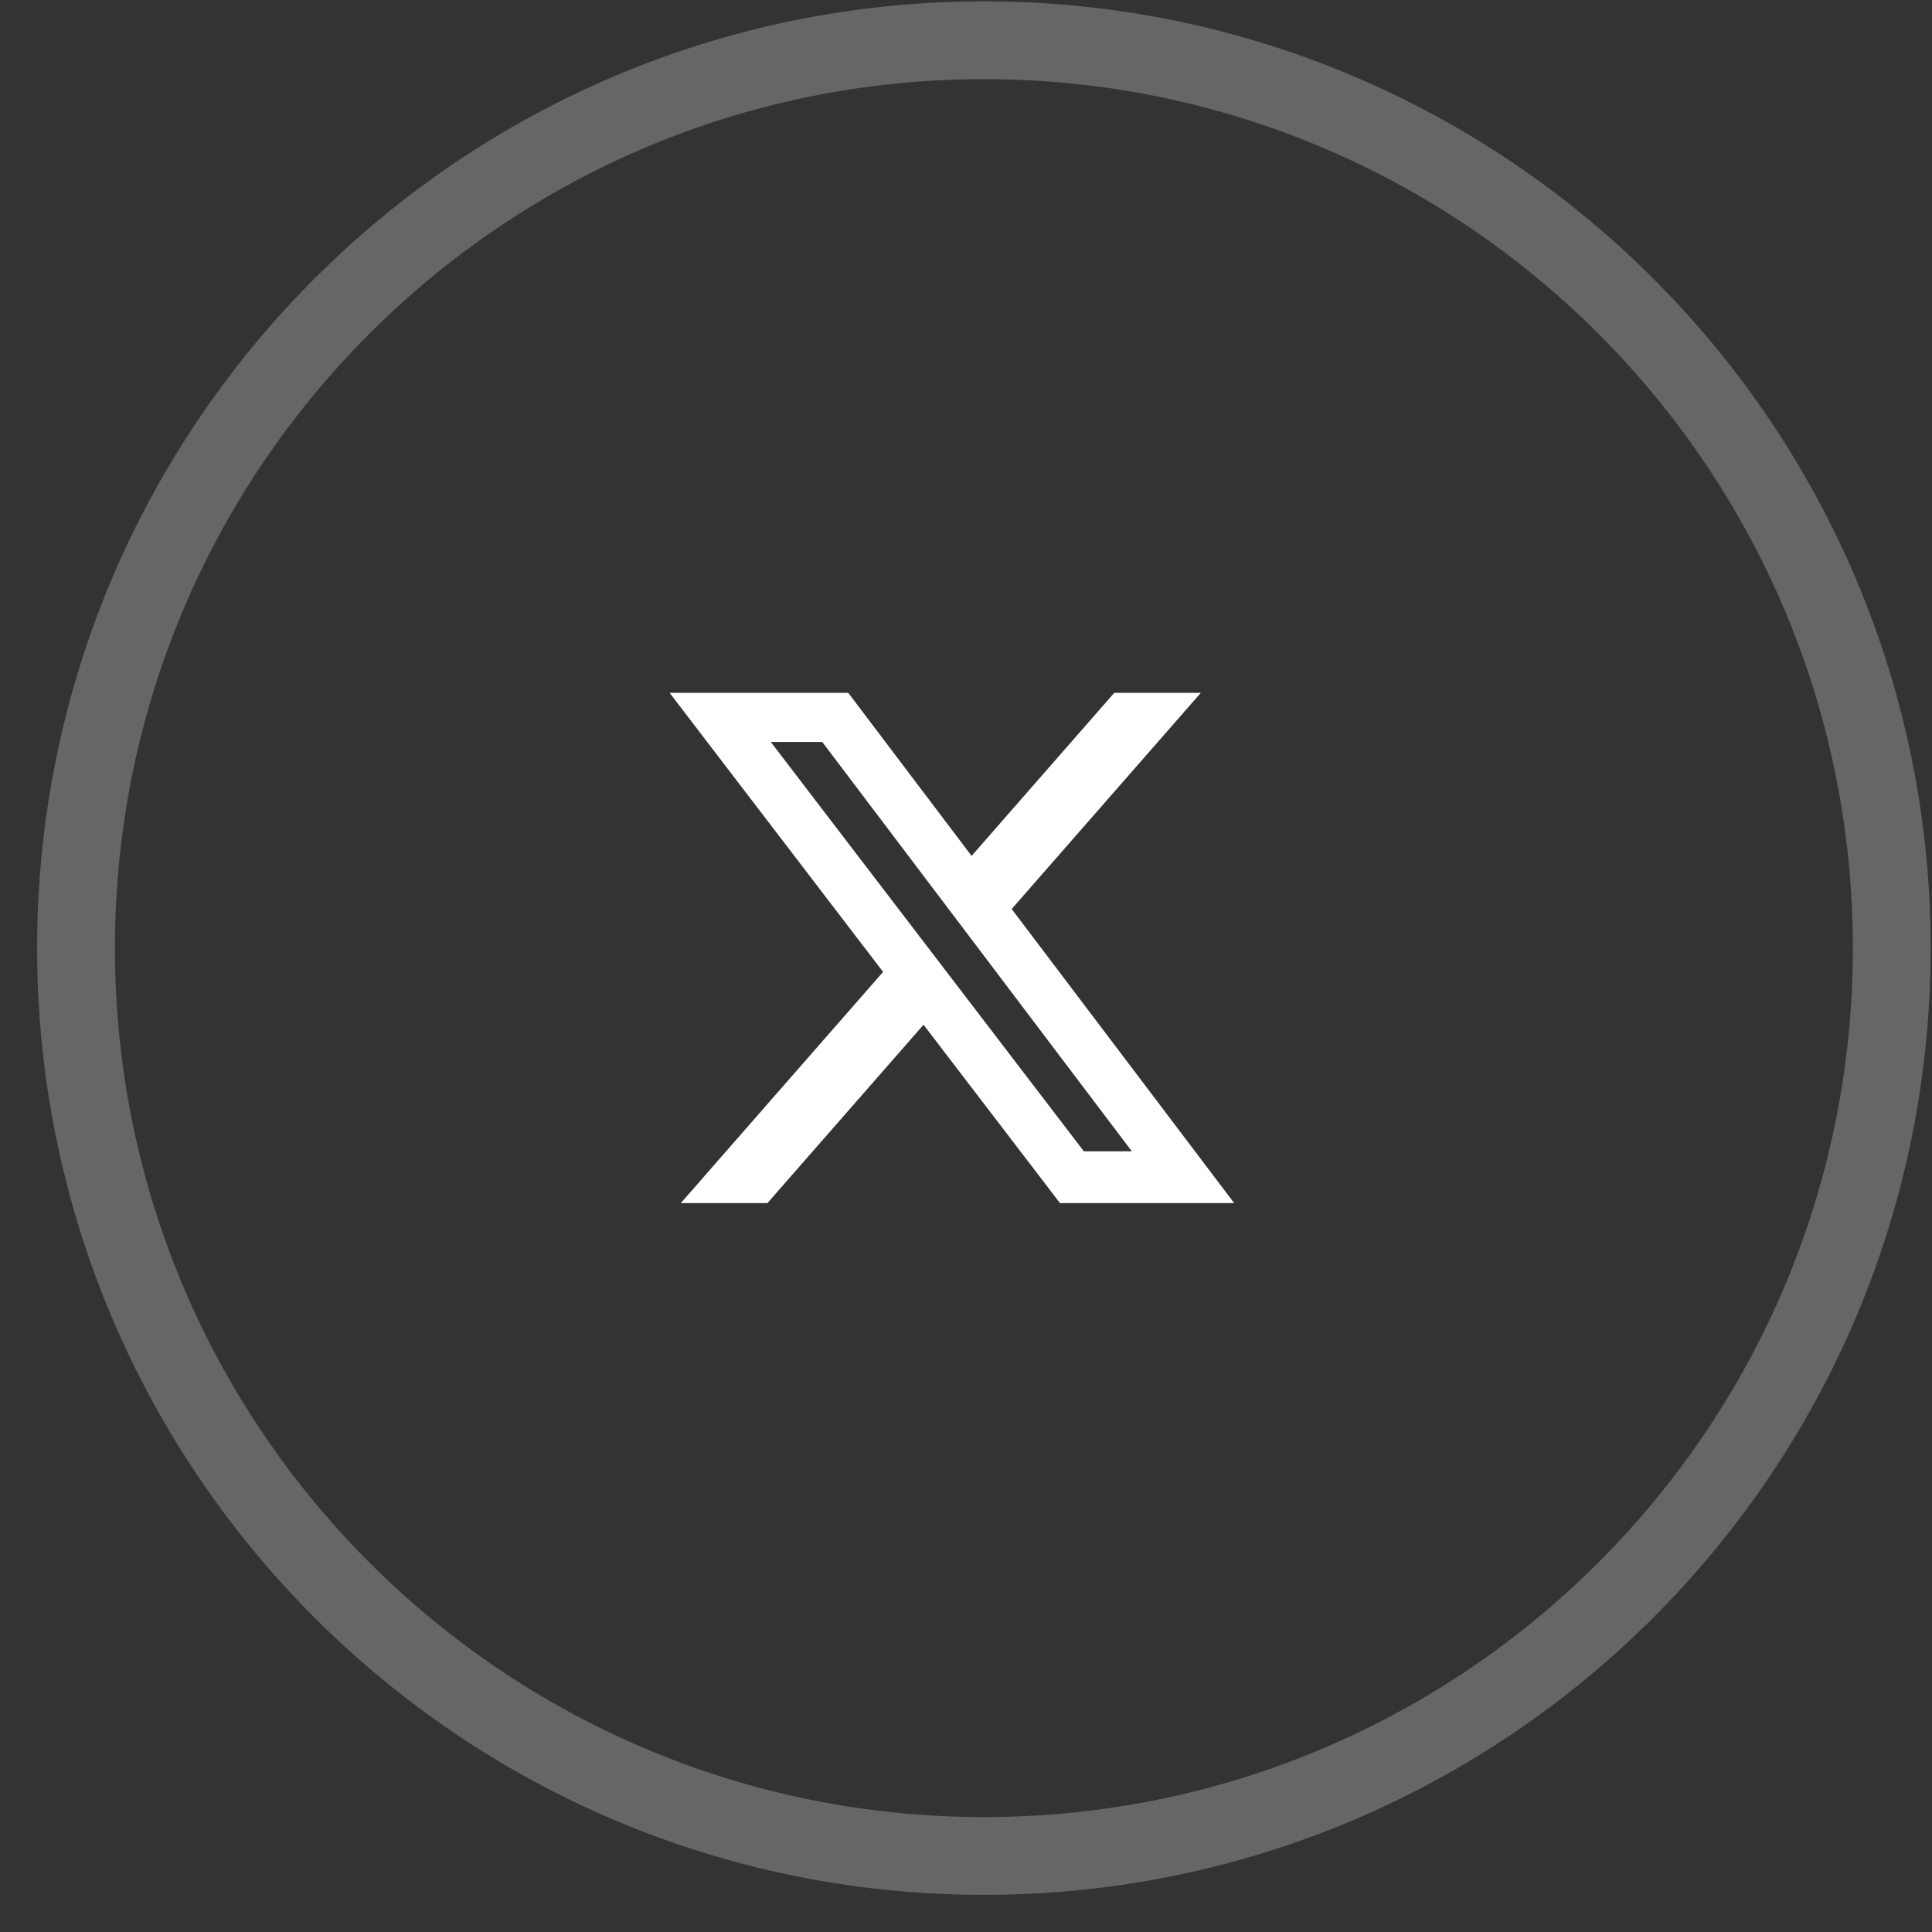 <svg width="48" height="48" viewBox="0 0 48 48" fill="none" xmlns="http://www.w3.org/2000/svg">
<rect x="0" y="0" width="48" height="48" fill="#333333" stroke="none"/>
<path opacity="0.25" fill-rule="evenodd" clip-rule="evenodd" d="M24.445 46.111C36.902 46.111 47 36.013 47 23.556C47 11.098 36.902 1 24.445 1C11.987 1 1.889 11.098 1.889 23.556C1.889 36.013 11.987 46.111 24.445 46.111Z" stroke="white" stroke-width="1.933"/>
<path d="M27.683 17.214H29.834L25.135 22.584L30.663 29.891H26.335L22.945 25.459L19.066 29.891H16.914L21.94 24.147L16.637 17.214H21.075L24.139 21.265L27.683 17.214ZM26.928 28.604H28.12L20.428 18.433H19.149L26.928 28.604Z" fill="white"/>
</svg>
